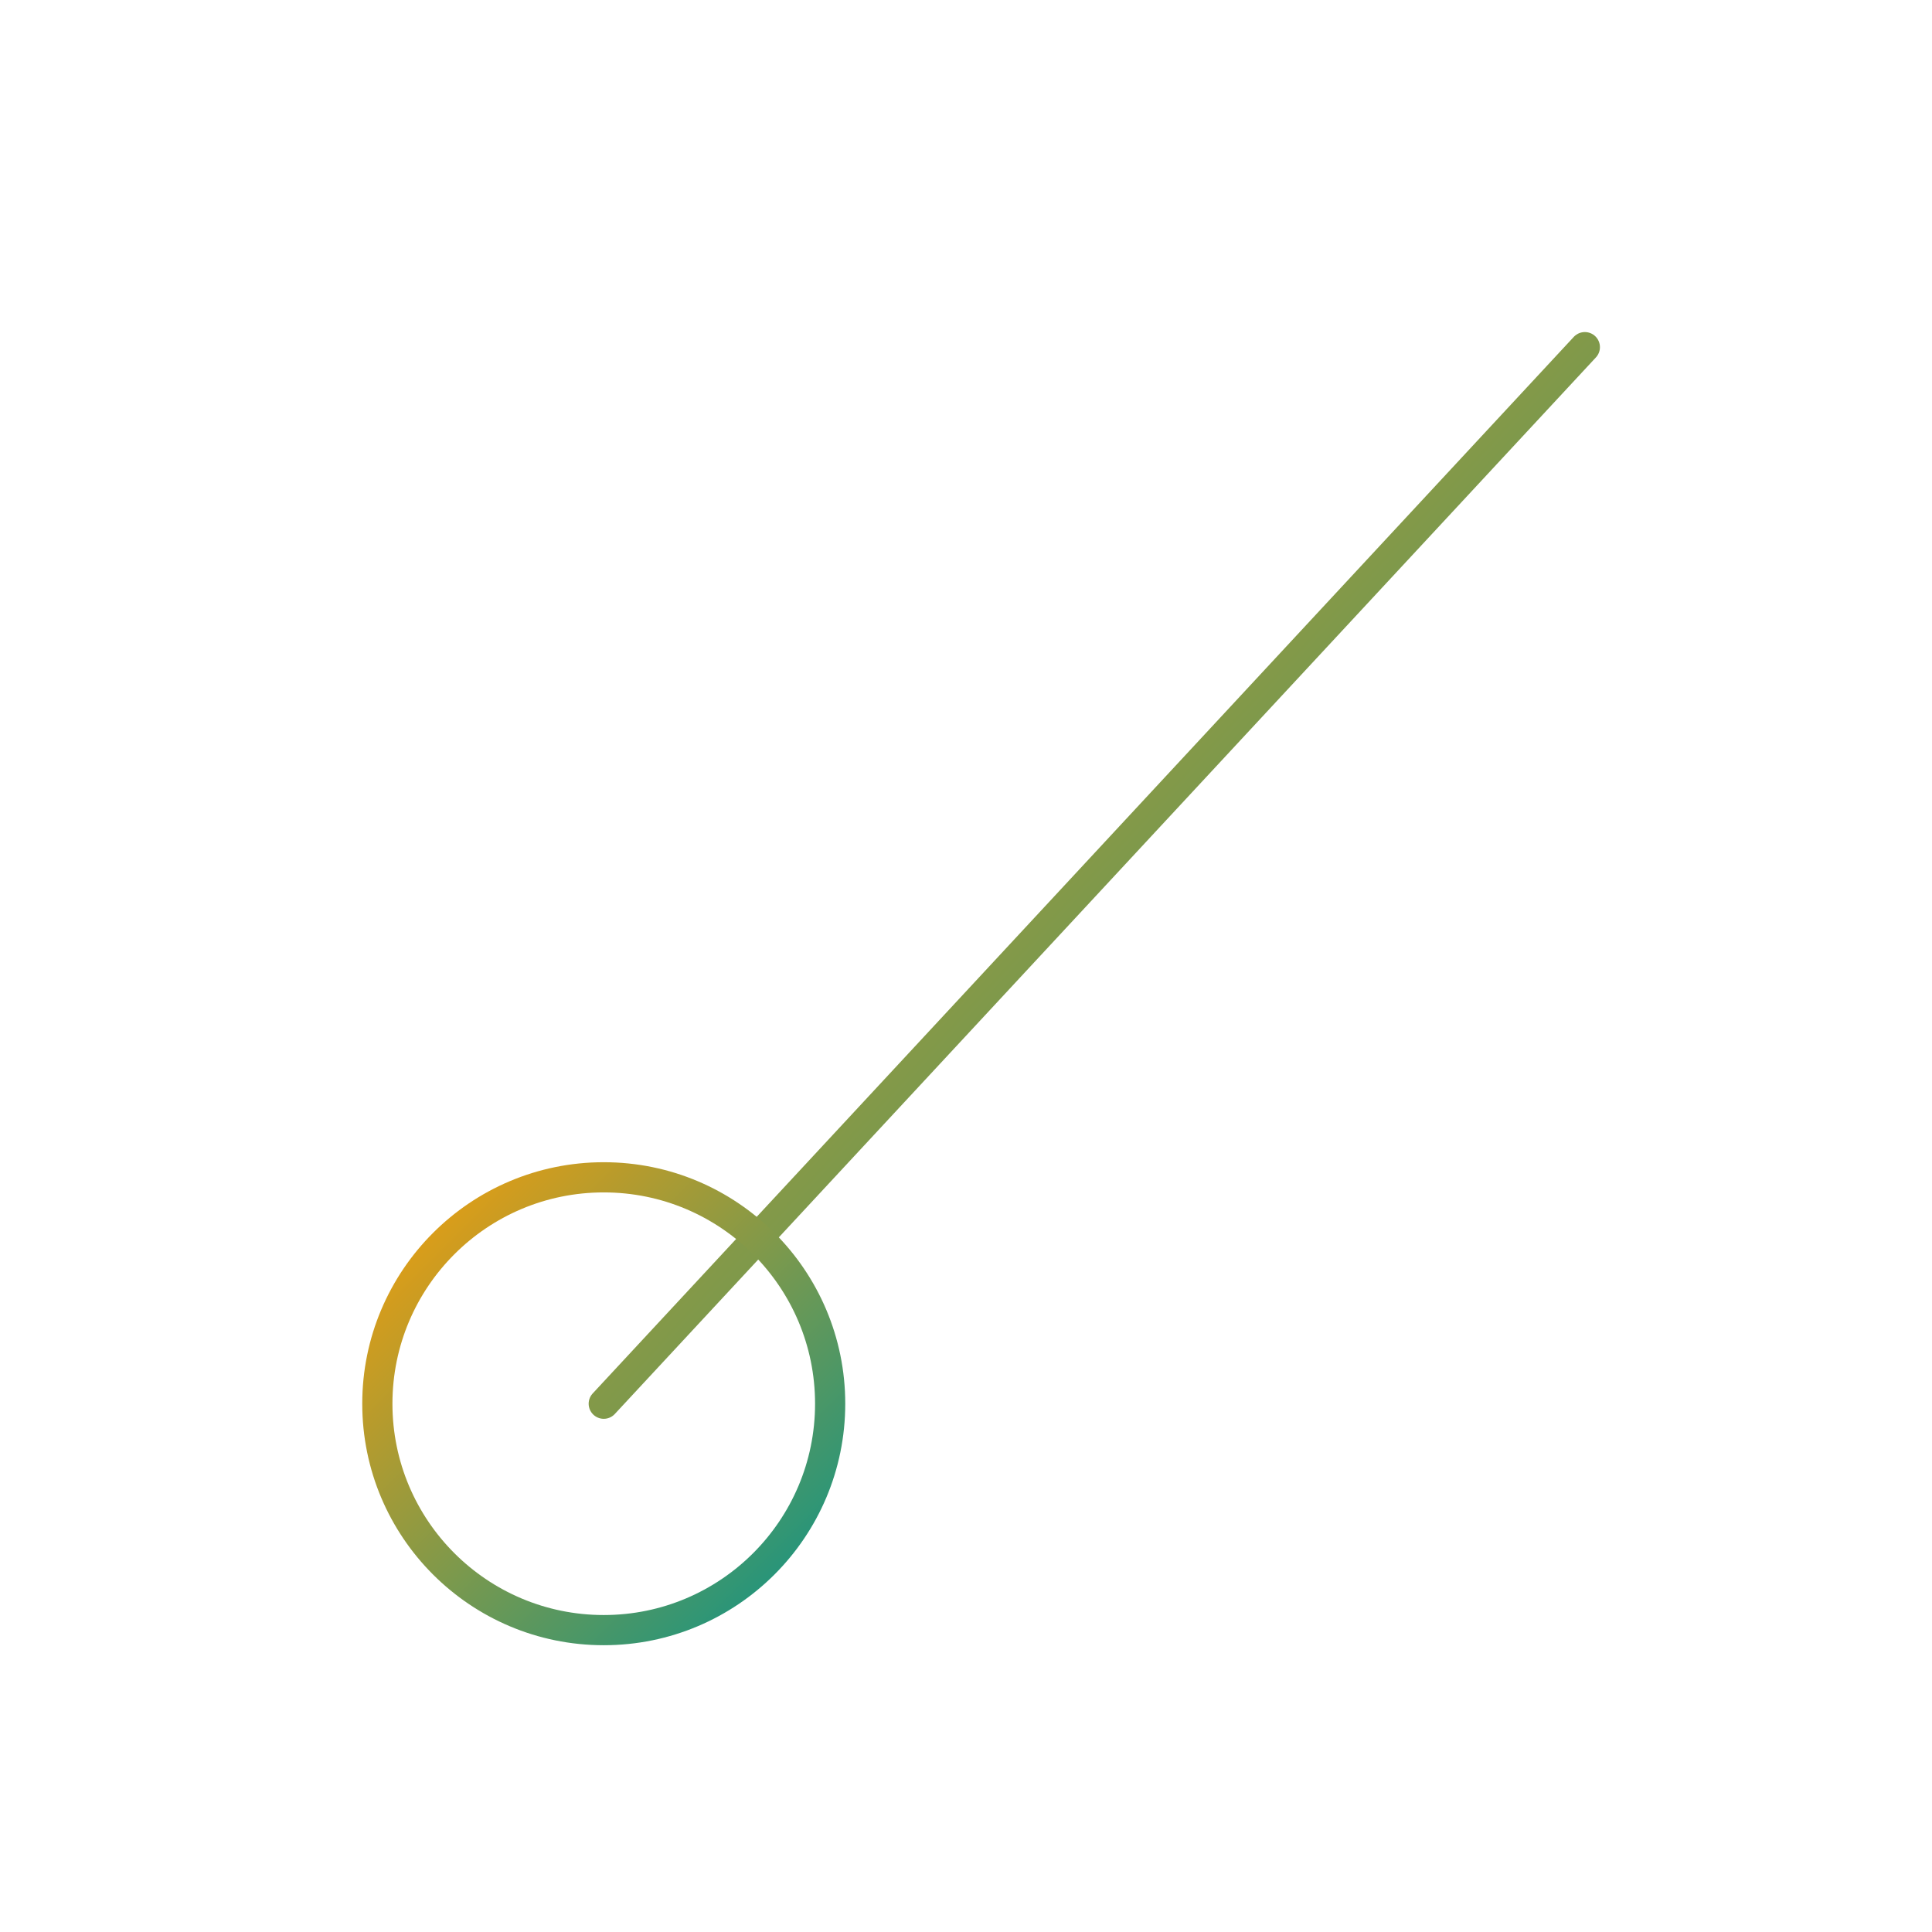 <svg xmlns="http://www.w3.org/2000/svg" viewBox="0 0 512 512" width="100%" height="100%">
  <!-- Simple Meteor Outline for Digitrail -->
  <defs>
    <linearGradient id="meteorGradient" x1="0%" y1="0%" x2="100%" y2="100%">
      <stop offset="0%" style="stop-color:#f59e0b" /> <!-- Amber -->
      <stop offset="100%" style="stop-color:#0d9488" /> <!-- Teal -->
    </linearGradient>
  </defs>
  
  <!-- Meteor Outline -->
  <path d="M420,92 L160,372" 
        fill="none" 
        stroke="url(#meteorGradient)" 
        stroke-width="8" 
        stroke-linecap="round" />
  
  <!-- Meteor Head Outline -->
  <circle cx="160" cy="372" r="60" 
          fill="none" 
          stroke="url(#meteorGradient)" 
          stroke-width="8" />
</svg>
